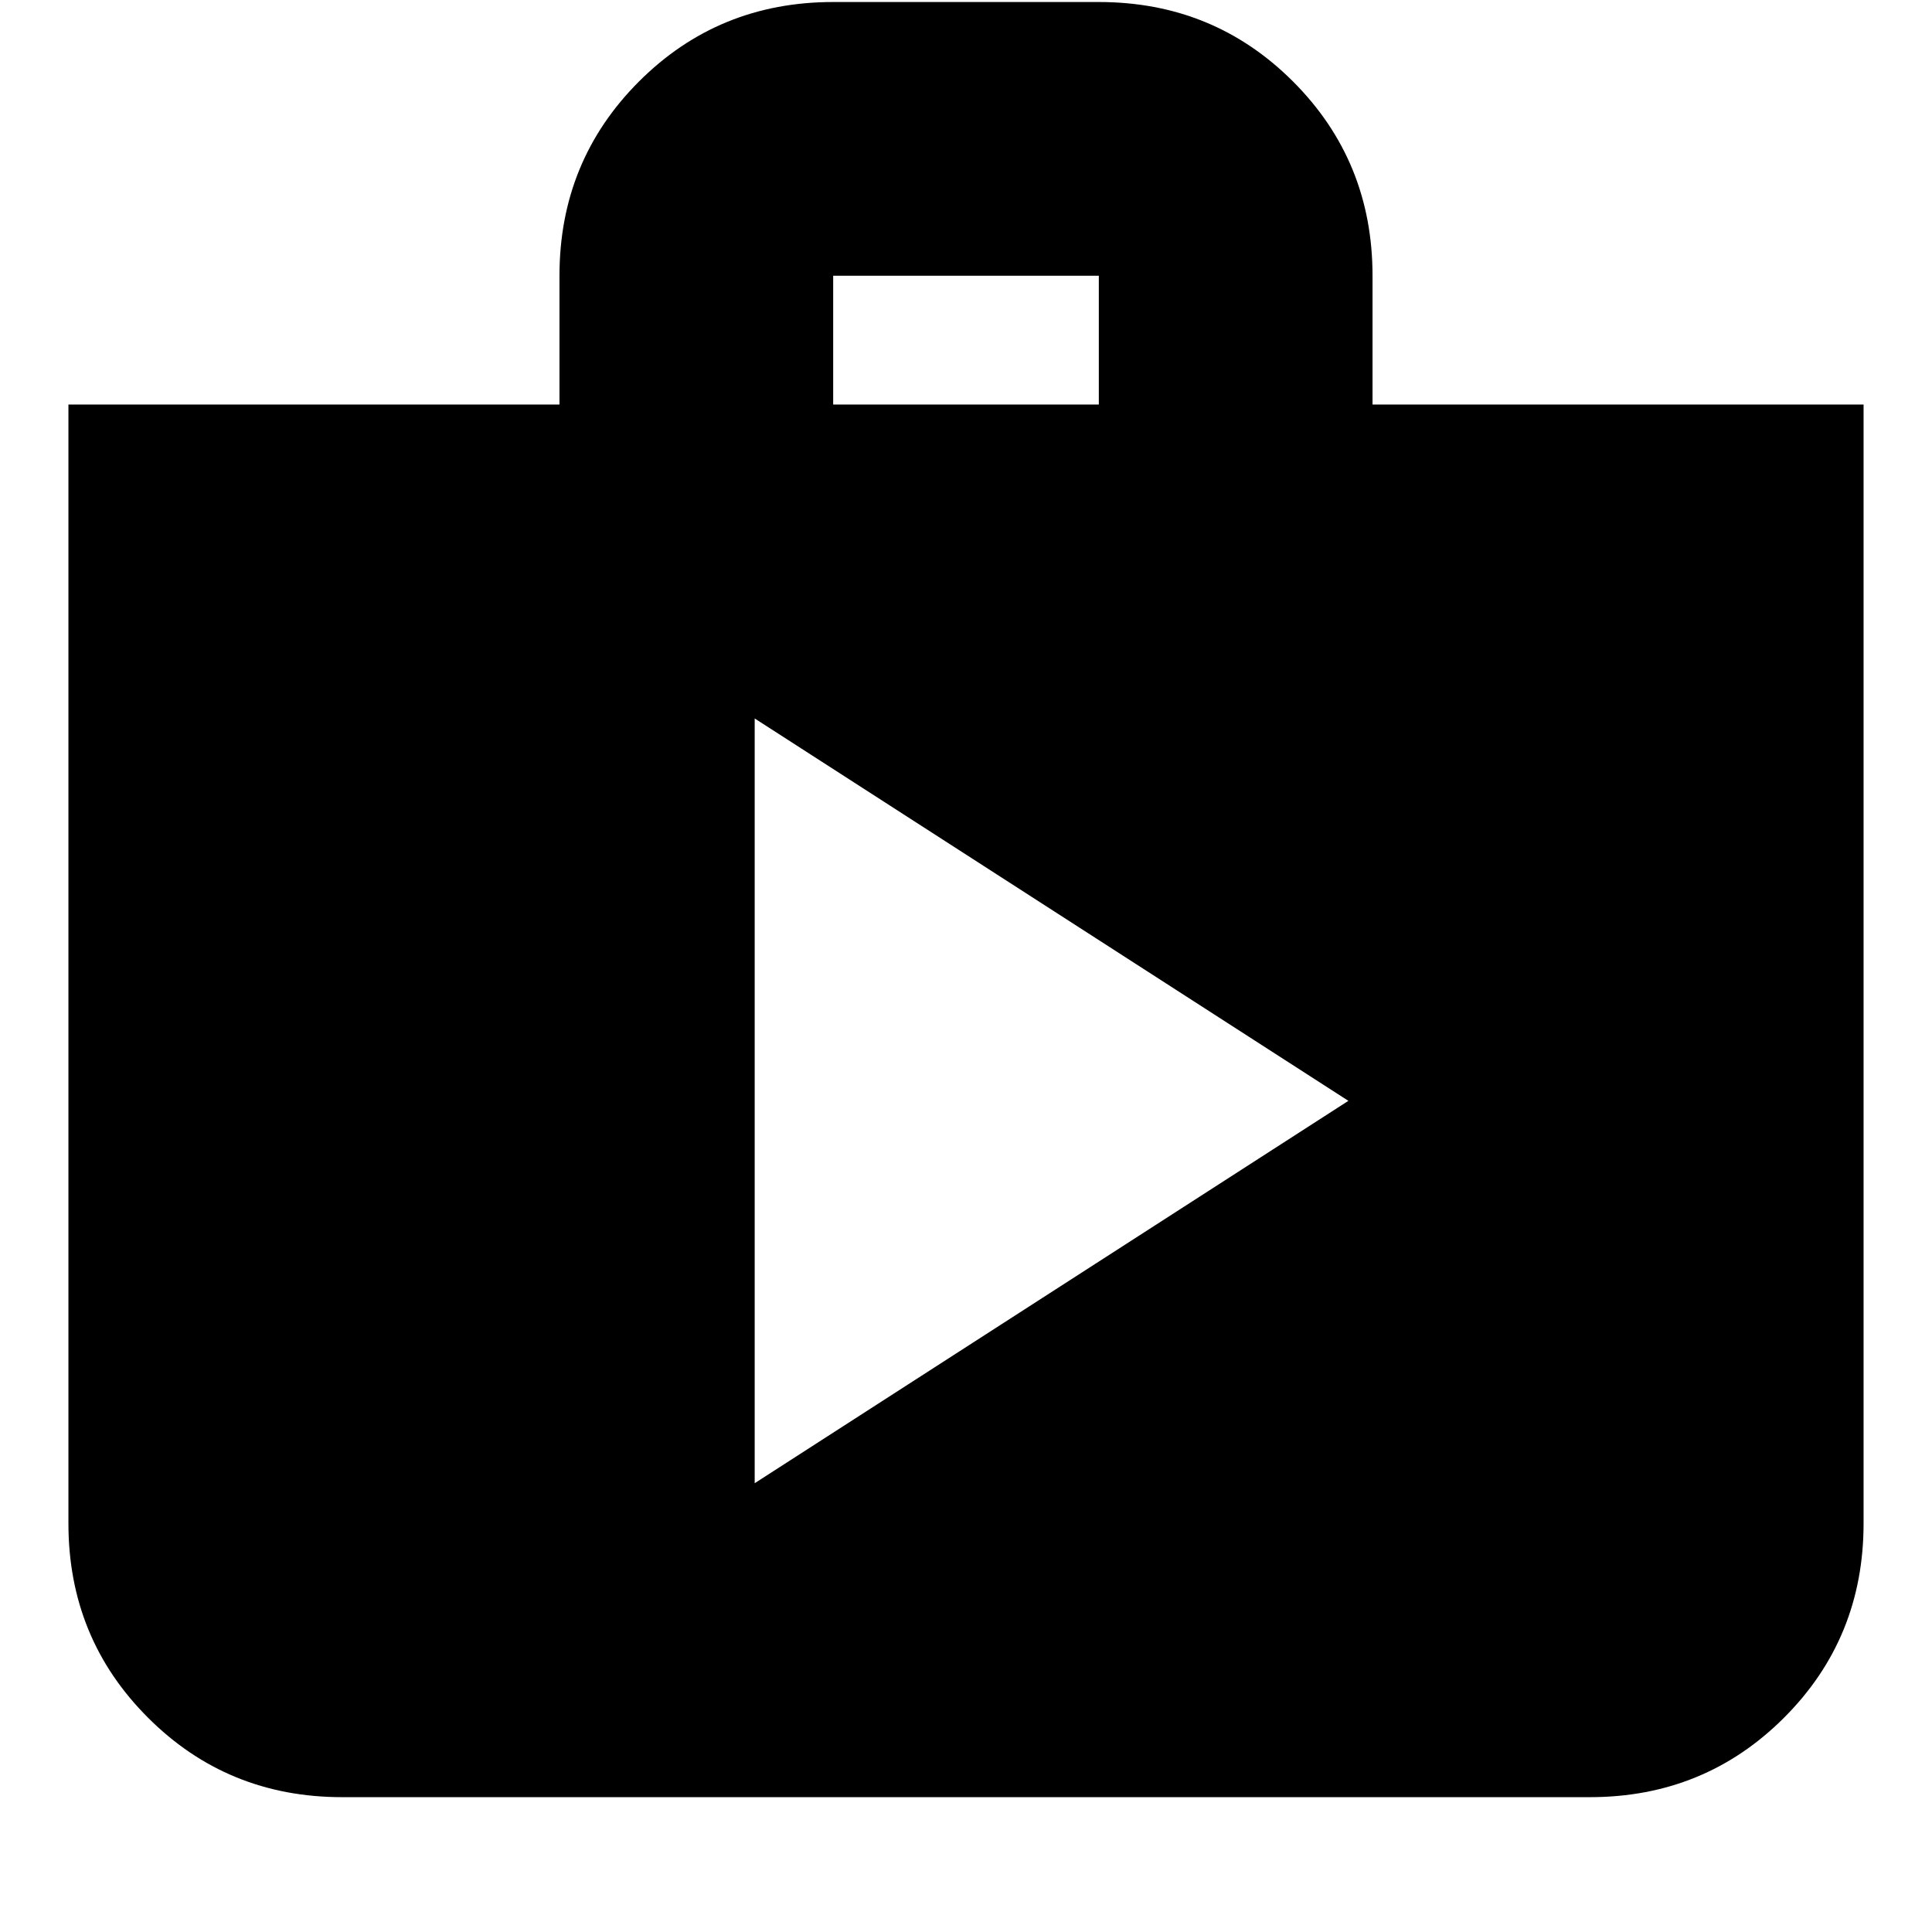 <svg xmlns="http://www.w3.org/2000/svg" height="24" width="24"><path d="M4.25 22.325Q2.825 22.325 1.838 21.337Q0.85 20.35 0.85 18.925V5.025H6.95V3.425Q6.95 2 7.938 1.012Q8.925 0.025 10.35 0.025H13.65Q15.075 0.025 16.062 1.012Q17.05 2 17.05 3.425V5.025H23.15V18.925Q23.15 20.35 22.163 21.337Q21.175 22.325 19.75 22.325ZM10.35 5.025H13.65V3.425Q13.65 3.425 13.65 3.425Q13.65 3.425 13.65 3.425H10.35Q10.35 3.425 10.35 3.425Q10.35 3.425 10.35 3.425ZM9.375 18.425 16.75 13.675 9.375 8.925Z"/></svg>